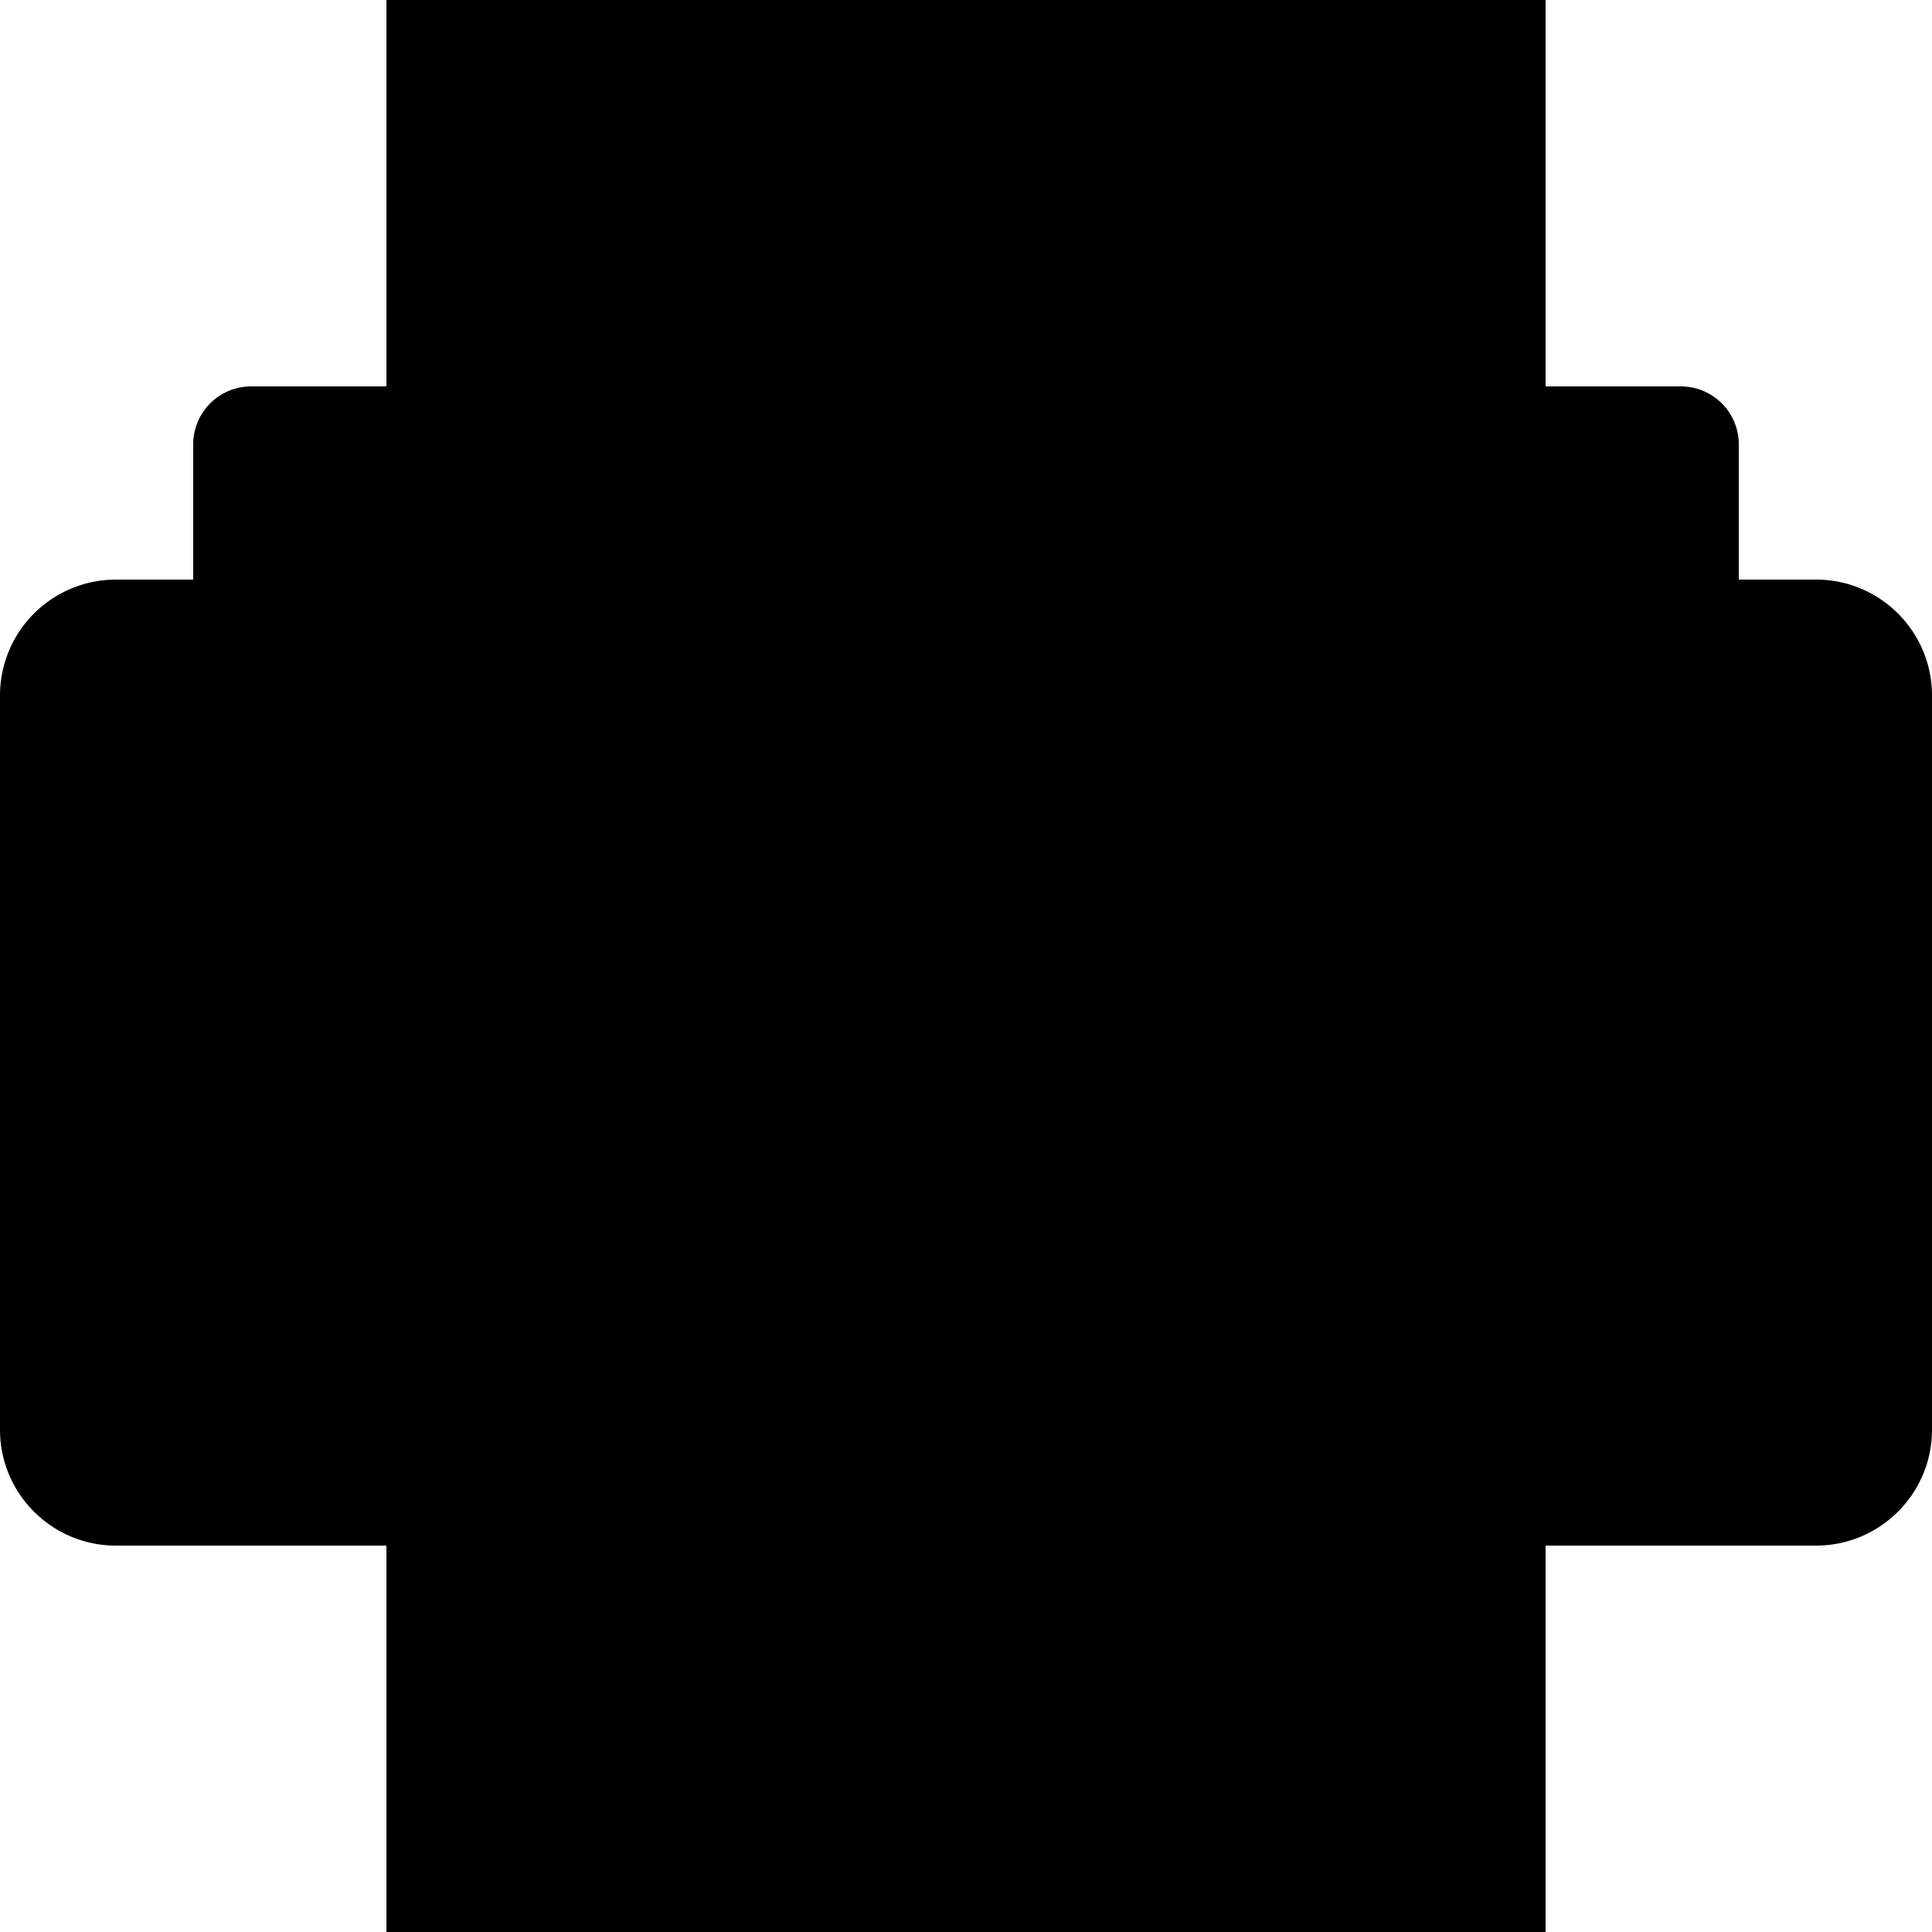 <svg xmlns="http://www.w3.org/2000/svg" viewBox="0 0 100 100"><path d="M13 20h74a3 3 0 013 3v7H10v-7a3 3 0 013-3zM6 30h88c3.312 0 6 2.687 6 6v38c0 3.312-2.688 6-6 6H6c-3.313 0-6-2.688-6-6V36a6 6 0 016-6z"/><path d="M14 60h72a4 4 0 014 4v16H10V64a4 4 0 014-4z"/><path d="M20 70h60v30H20V70zm60-40V0H20v30H10v16a4 4 0 004 4h72a4 4 0 004-4V30H80z"/><path d="M30 14v2h40v-2H30zm0 6h40v-2H30v2zm0 4h40v-2H30v2z"/><path d="M30 6v2h40V6H30zm0 6h40v-2H30v2zm0 4h40v-2H30v2zM20 70h60v2H20zm0-42h60v2H20zm3 9a3 3 0 110 6 3 3 0 010-6z"/></svg>